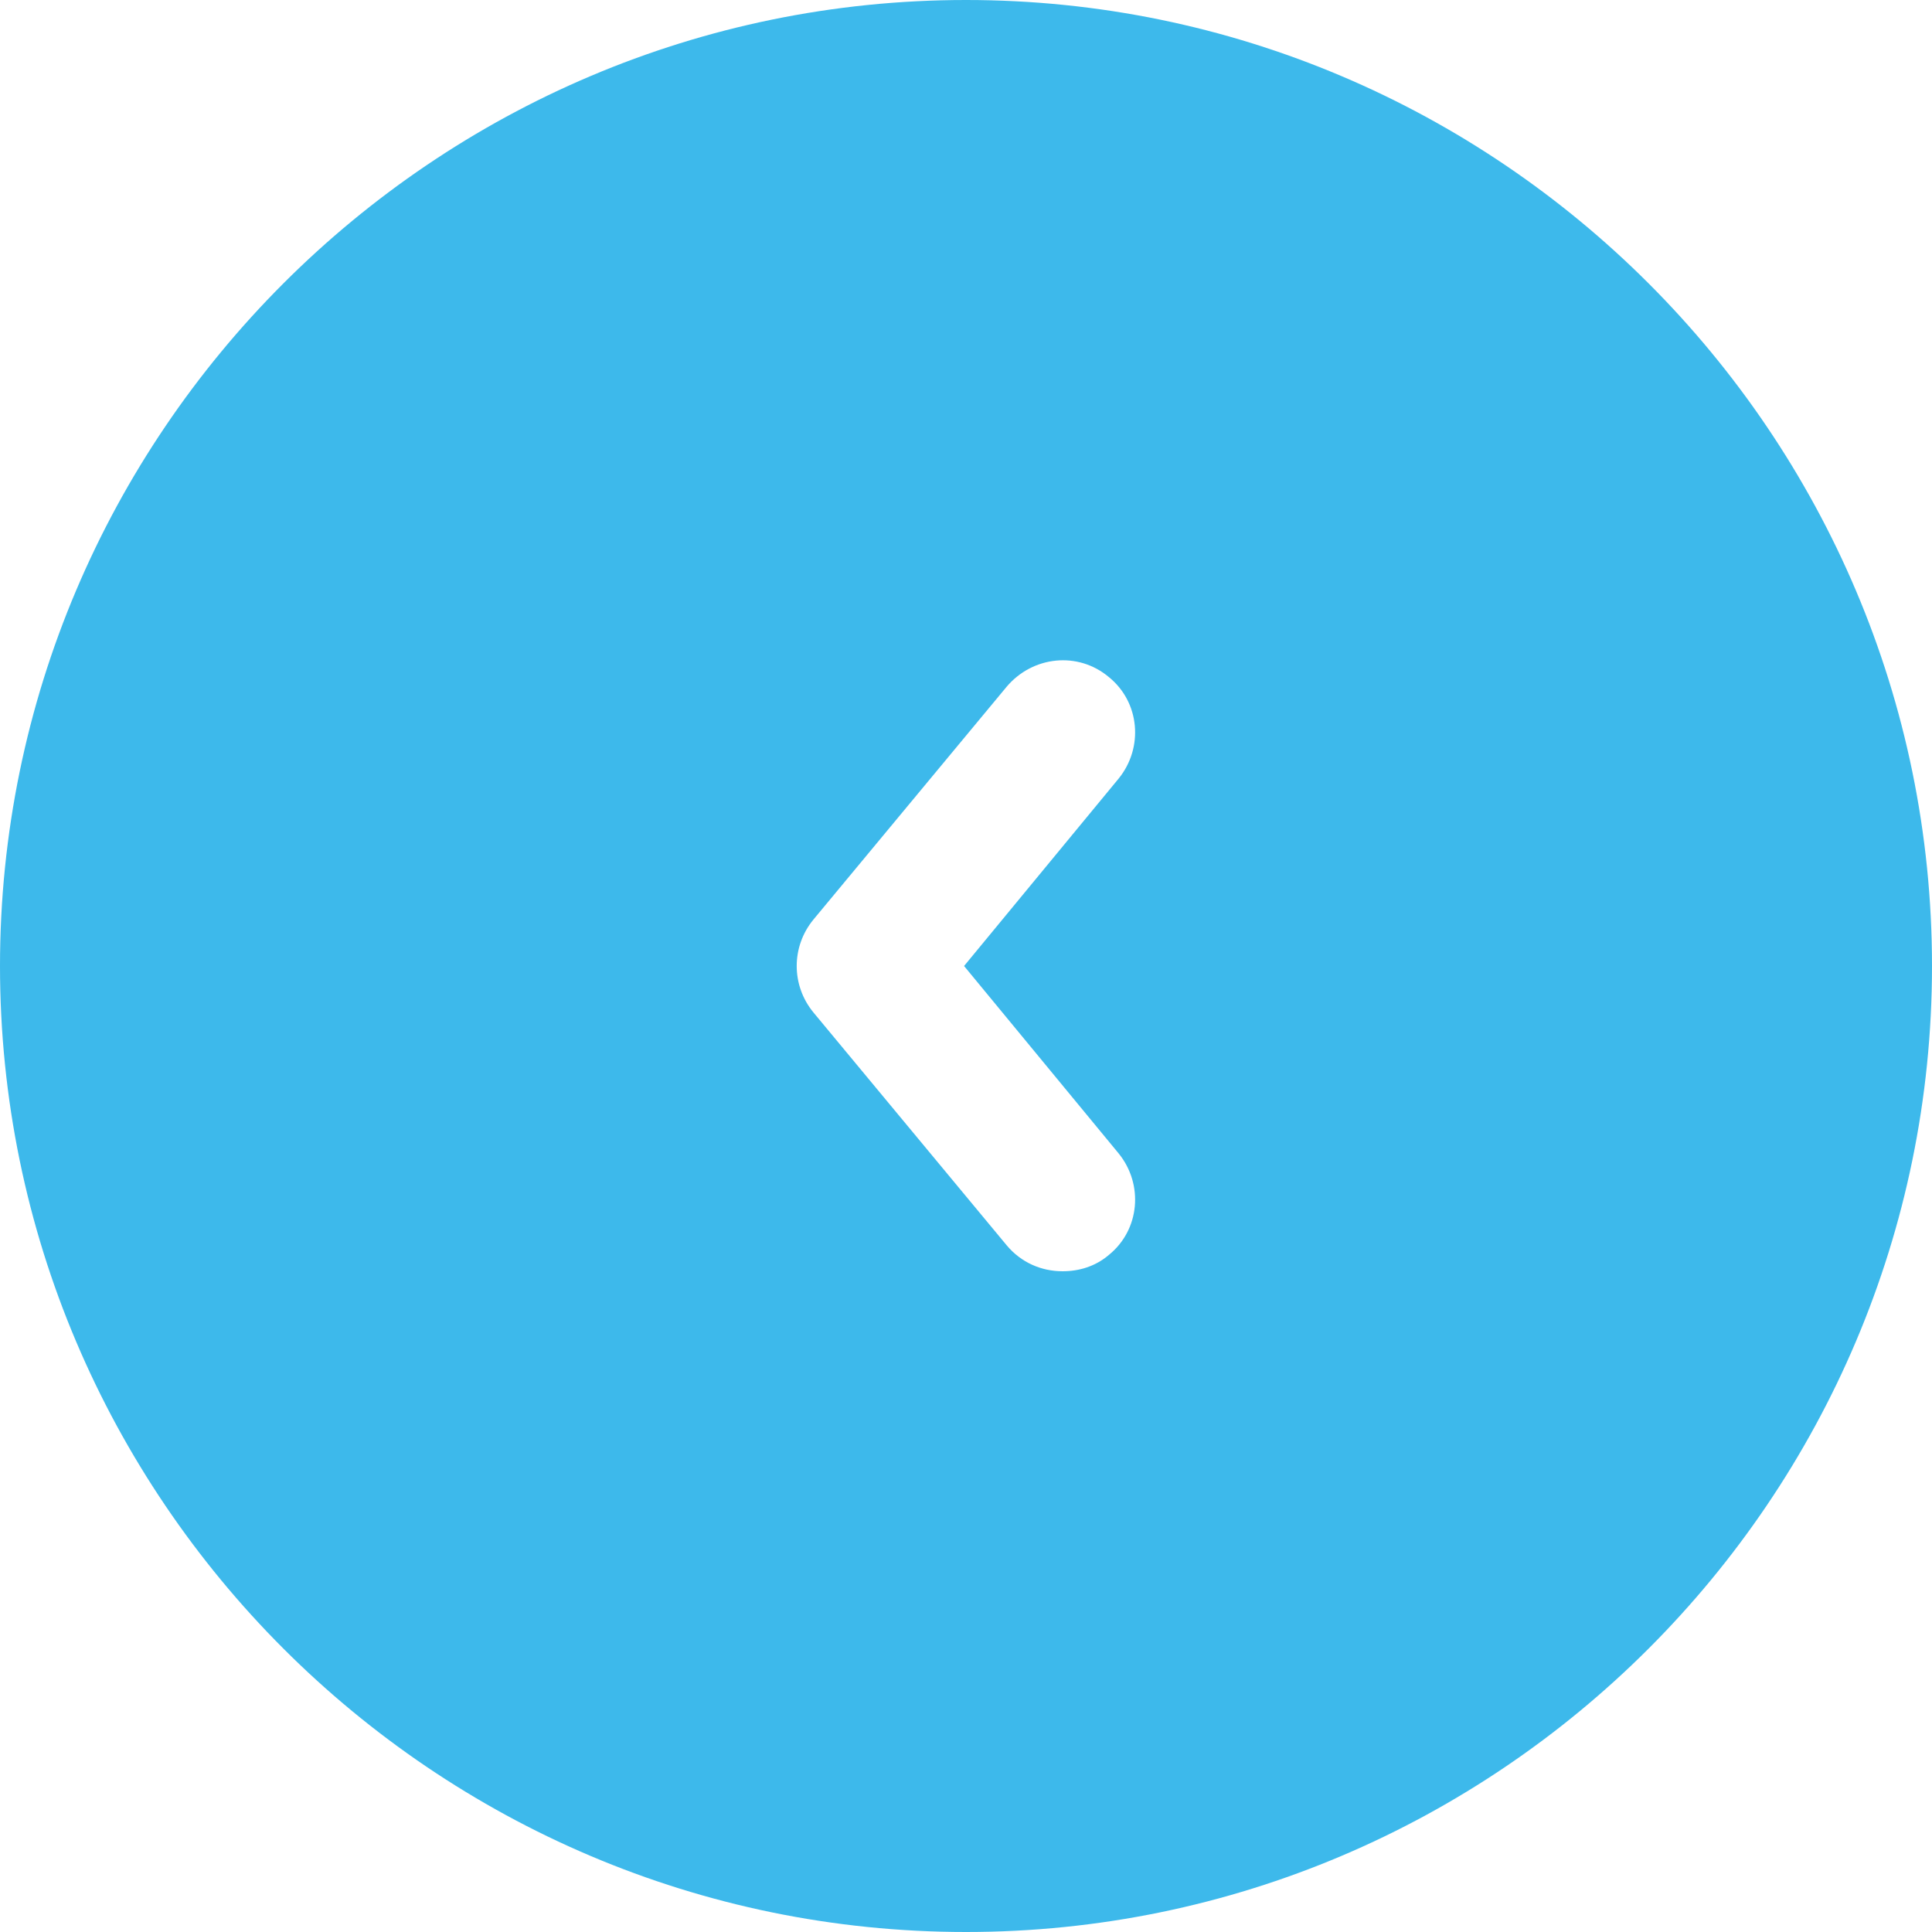<svg width="40" height="40" viewBox="0 0 40 40" fill="none" xmlns="http://www.w3.org/2000/svg">
<path d="M20 0C8.98 0 0 8.98 0 20C0 31.02 8.98 40 20 40C31.02 40 40 31.02 40 20C40 8.98 31.02 0 20 0ZM23.16 23.88C23.68 24.52 23.6 25.46 22.96 25.98C22.68 26.22 22.34 26.32 22 26.32C21.56 26.32 21.14 26.14 20.84 25.78L16.84 20.96C16.38 20.4 16.38 19.6 16.84 19.04L20.84 14.22C21.38 13.58 22.32 13.48 22.96 14.02C23.6 14.54 23.68 15.48 23.16 16.12L19.96 20L23.16 23.88Z" fill="#3DB9EB"/>
</svg>
